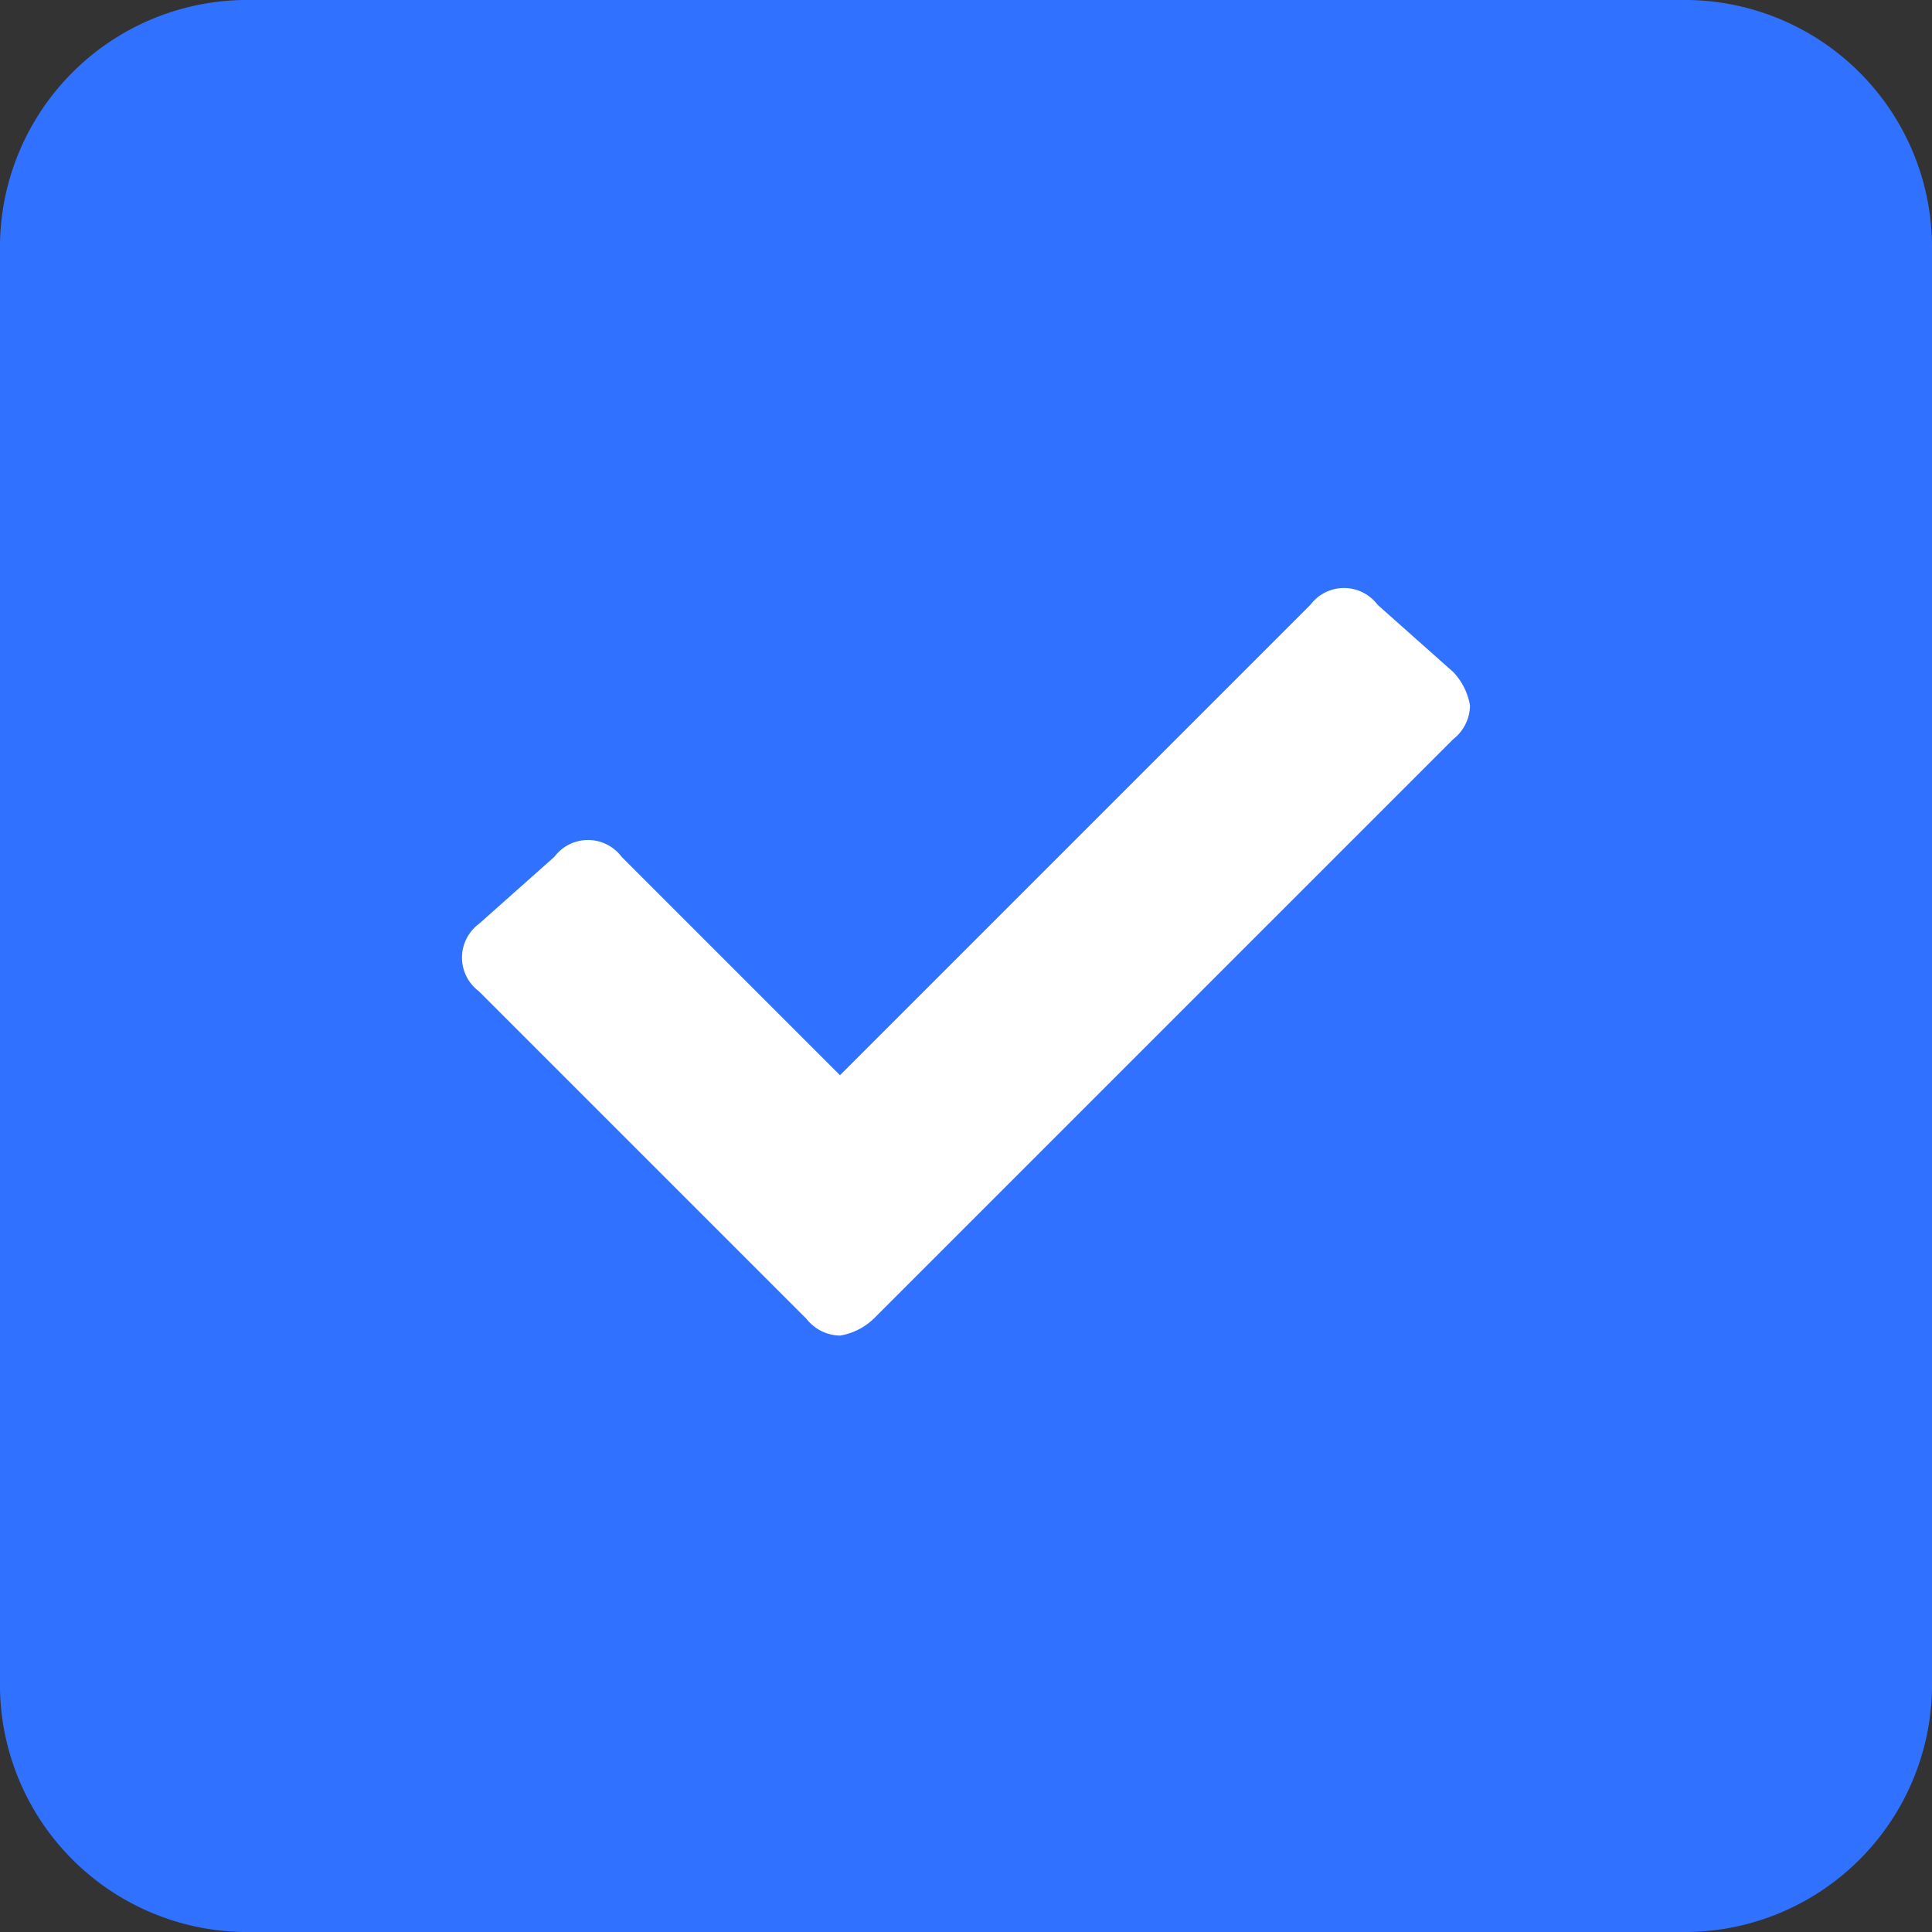 <svg xmlns="http://www.w3.org/2000/svg" width="23" height="23" viewBox="0 0 23 23"><rect x="0" y="0" width="23" height="23" fill="#333333" stroke="none"/><path d="M896 301v-8.5a2.946 2.946 0 0 0-3-3h-17a2.946 2.946 0 0 0-3 3v17a2.946 2.946 0 0 0 3 3h17a2.946 2.946 0 0 0 3-3z" transform="translate(-1255 -1443) translate(382 1153.5)" fill="#3071ff"/><path d="M882.6 305.3l-3.9-3.9a.5.5 0 0 1 0-.8l.9-.8a.5.5 0 0 1 .8 0l2.6 2.6 5.6-5.6a.5.5 0 0 1 .8 0l.9.8a.758.758 0 0 1 .2.4.519.519 0 0 1-.2.4l-6.9 6.9a.758.758 0 0 1-.4.2.52.52 0 0 1-.4-.2z" transform="translate(-1255 -1443) translate(382 1153.4)" fill="#fff"/></svg>